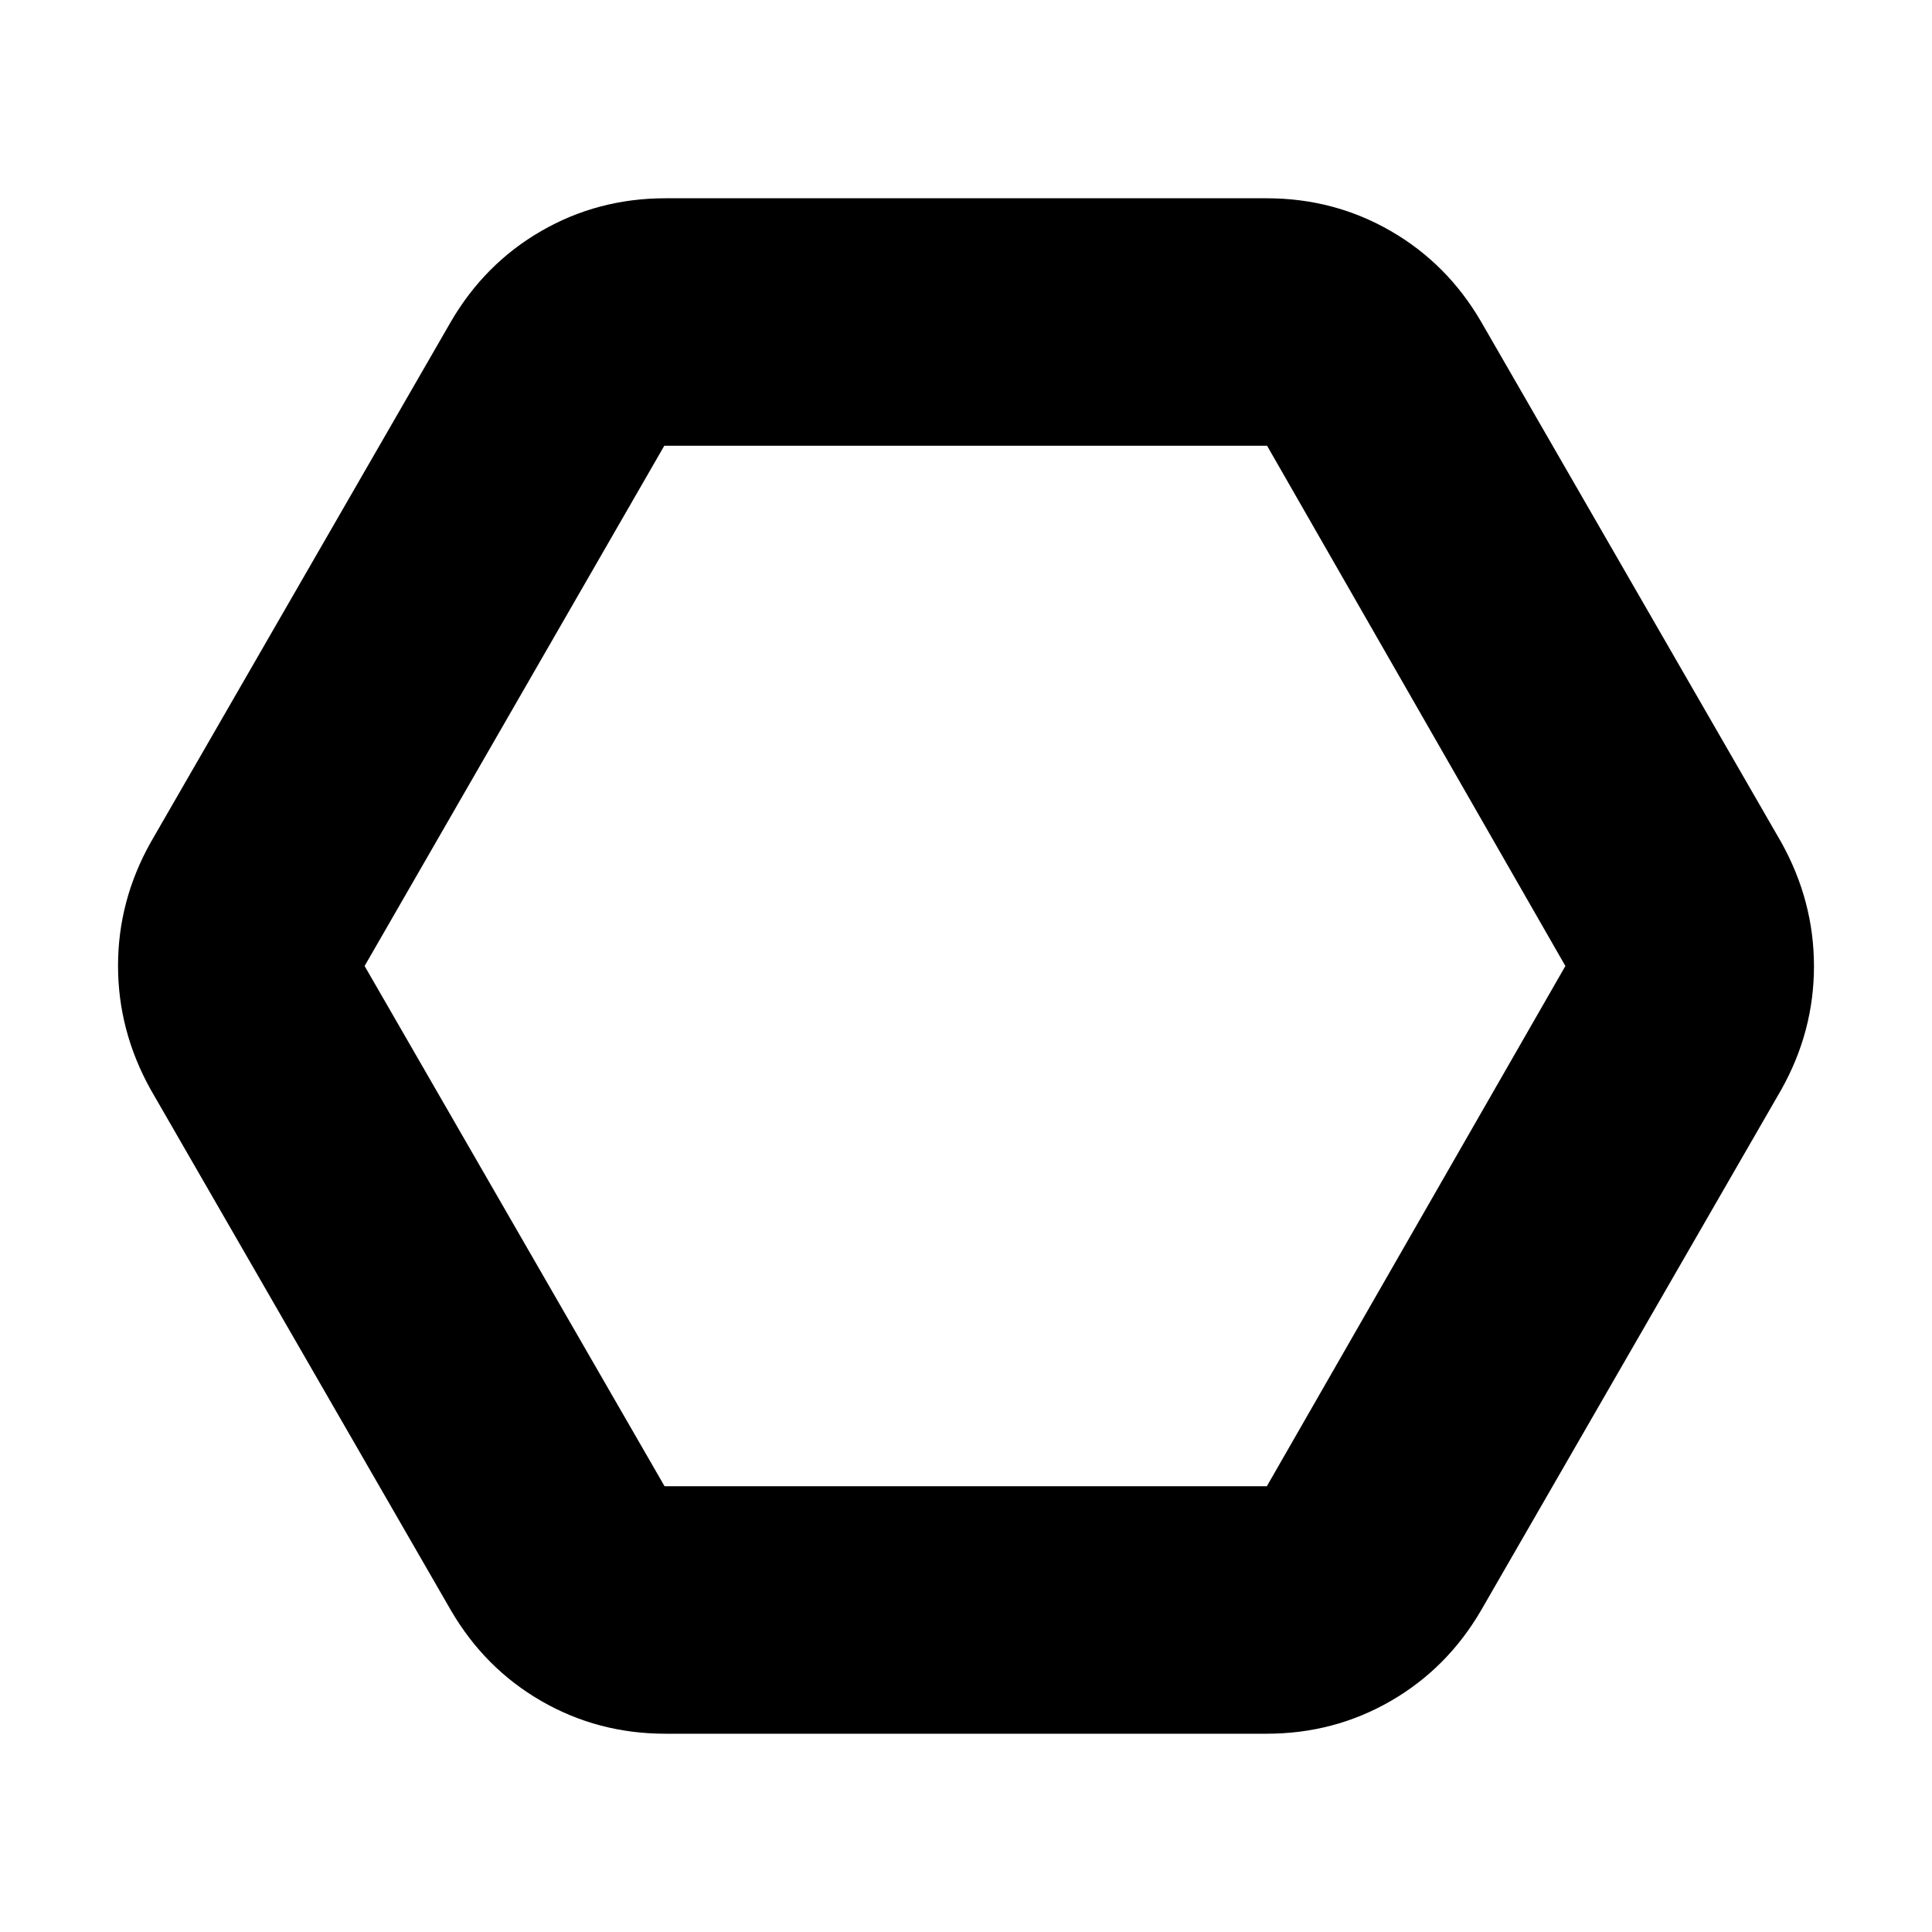 <svg xmlns="http://www.w3.org/2000/svg" height="24" viewBox="0 -960 960 960" width="24"><path d="M330.65-98.52q-33.52 0-61.69-16.26-28.18-16.26-45-45.22L74.91-418.52q-16.26-29.19-16.26-61.59 0-32.41 16.26-61.37L223.96-800q16.82-28.96 45-45.22 28.17-16.26 61.69-16.26h298.7q33.52 0 61.69 16.26 28.18 16.26 45 45.22l149.05 258.52q16.26 29.19 16.26 61.59 0 32.41-16.26 61.37L736.04-160q-16.82 28.96-45 45.22-28.17 16.26-61.69 16.26h-298.7Zm-.42-122.96h299.25L777.83-480 629.6-738.52H330.09L181.17-480l149.06 258.52ZM480-480Z"/></svg>